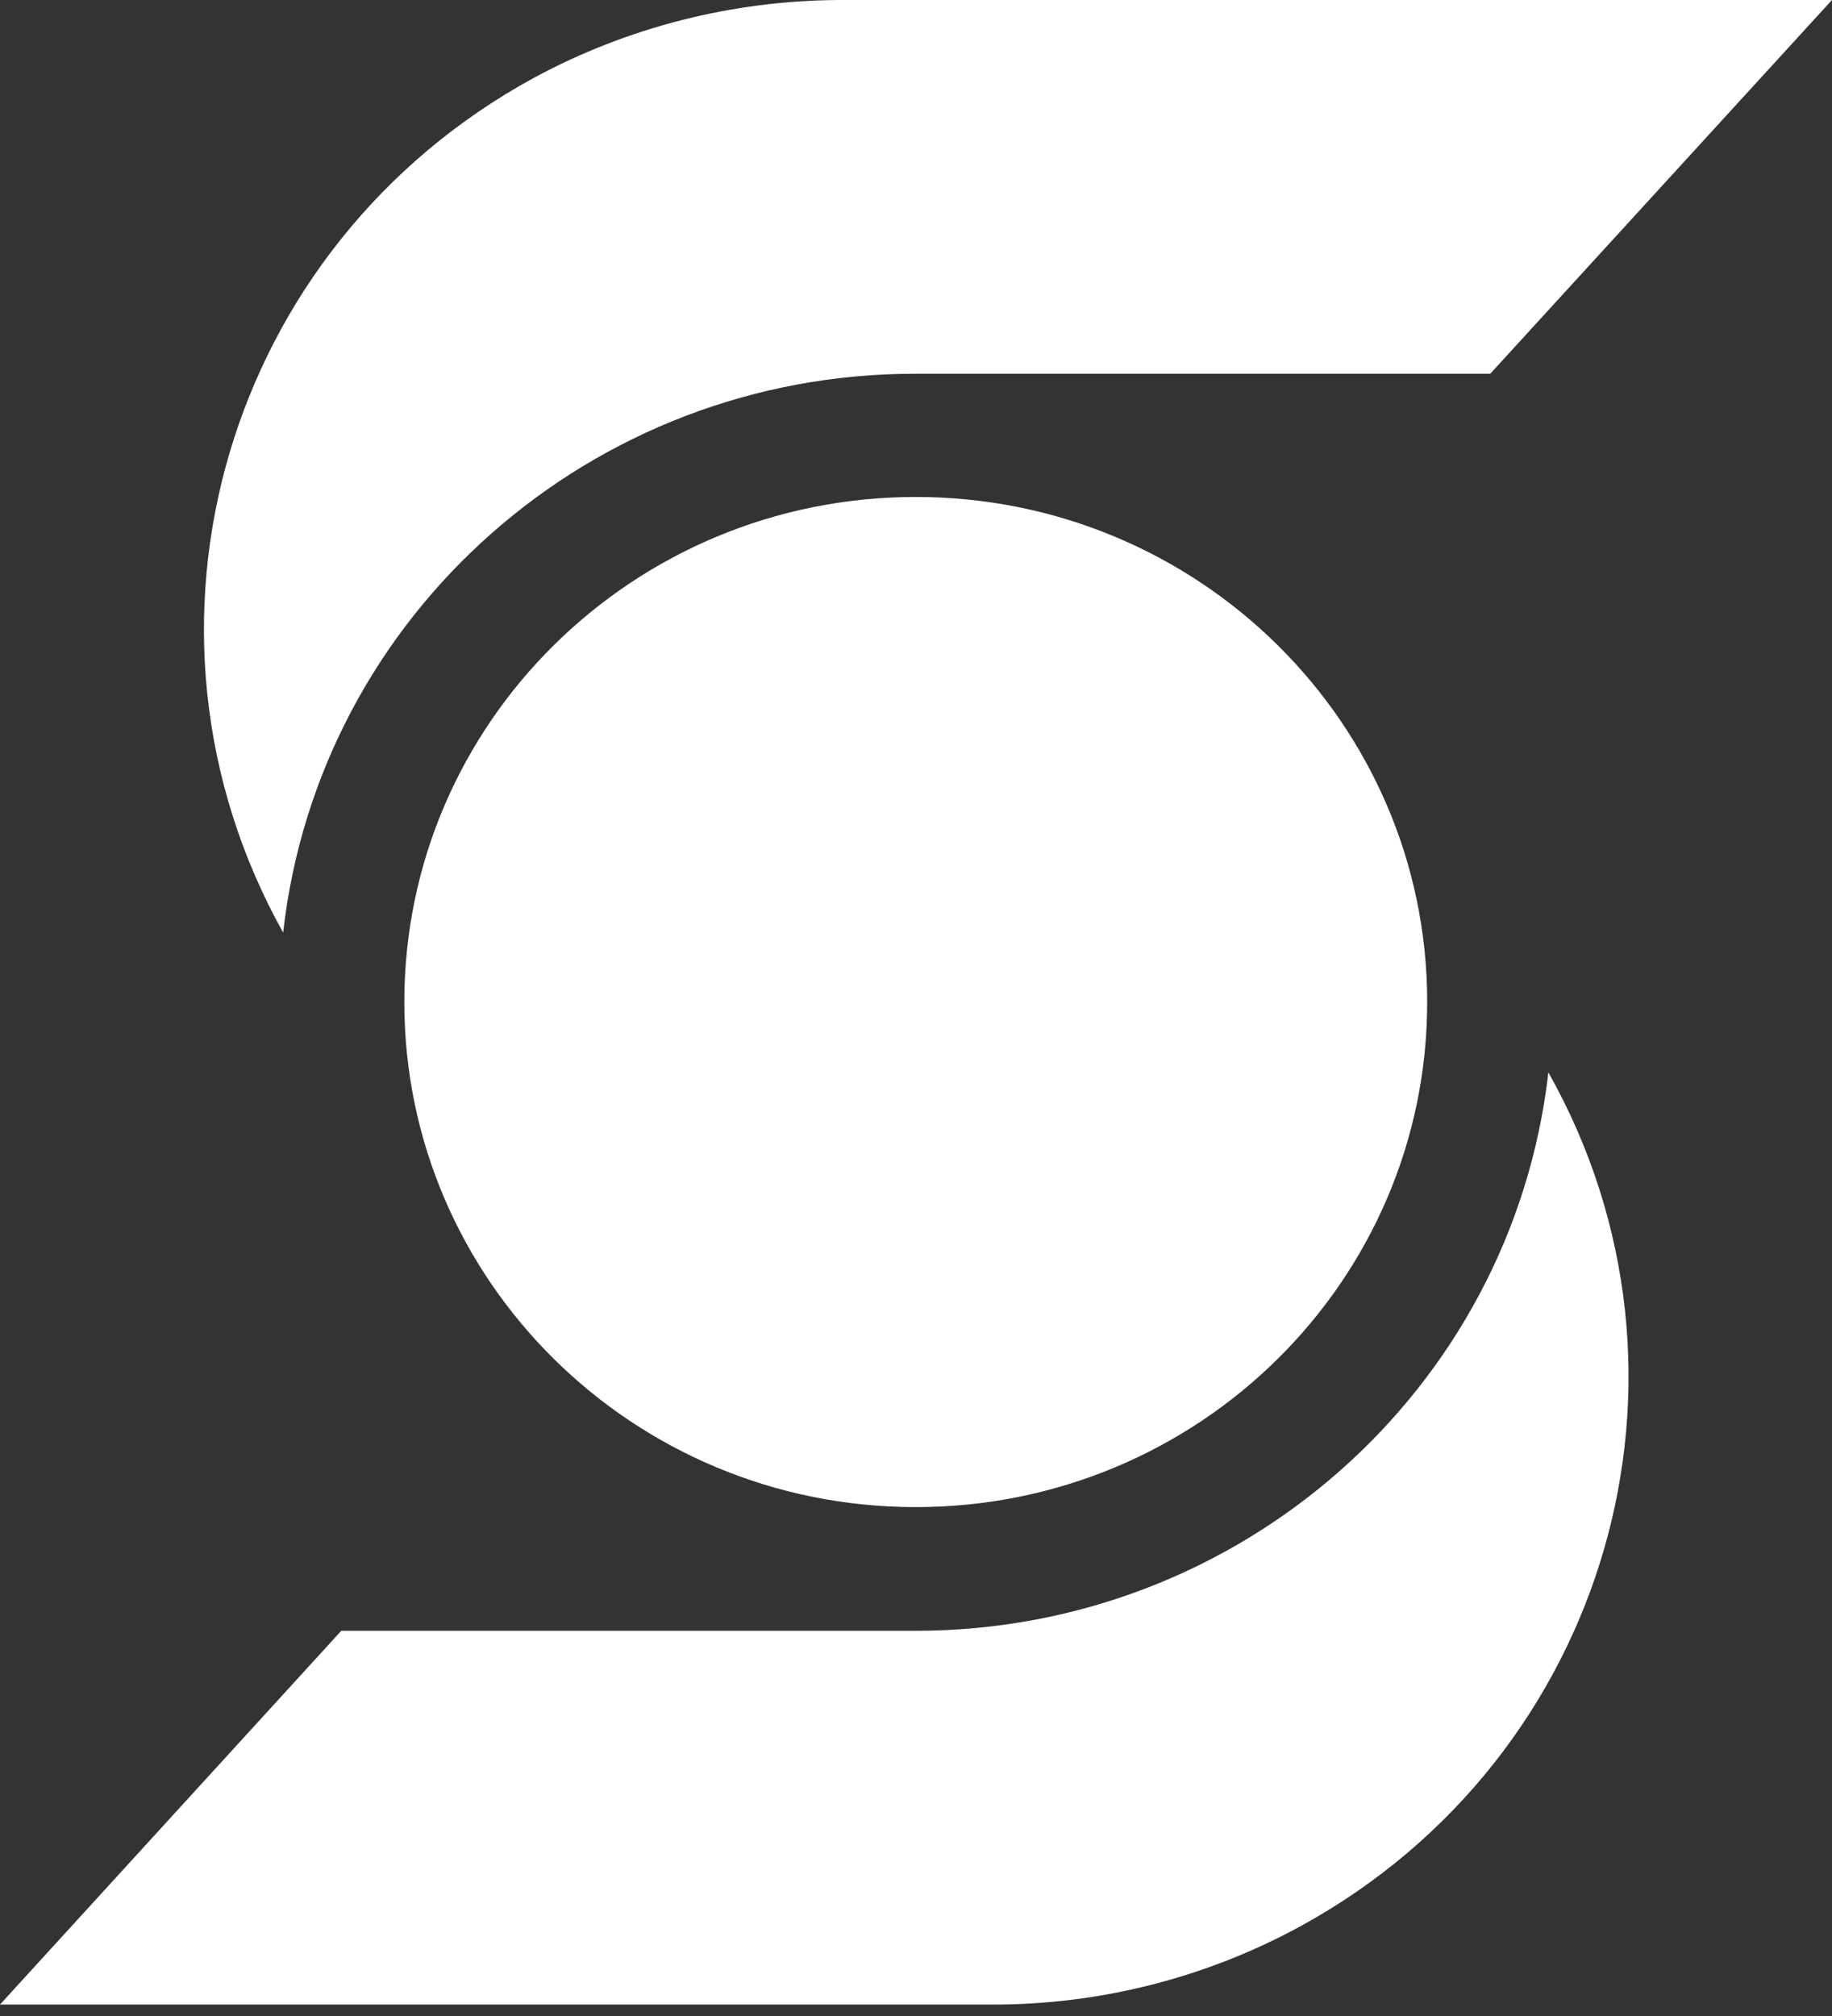 <svg width="60" height="66" viewBox="0 0 60 66" fill="none" xmlns="http://www.w3.org/2000/svg">
<rect x="0" y="0" width="60" height="66" fill="#333333" stroke="none"/>
<g clip-path="url(#clip0_837_1499)">
<path d="M48.807 12.236H29.991C19.38 12.221 10.447 20.1 9.273 30.531C3.714 20.569 7.385 8.055 17.477 2.553C20.539 0.895 23.987 0.015 27.494 0H59.999L48.807 12.236Z" fill="white"/>
<path d="M11.177 53.389H29.993C40.604 53.389 49.522 45.511 50.711 35.108C56.299 45.026 52.673 57.526 42.626 63.043C39.519 64.745 36.012 65.64 32.46 65.625H0L11.177 53.389Z" fill="white"/>
<path d="M29.992 49.34C39.243 49.34 46.742 41.937 46.742 32.805C46.742 23.673 39.243 16.27 29.992 16.27C20.741 16.27 13.242 23.673 13.242 32.805C13.242 41.937 20.741 49.34 29.992 49.34Z" fill="white"/>
</g>
<defs>
<clipPath id="clip0_837_1499">
<rect width="60" height="65.625" fill="white"/>
</clipPath>
</defs>
</svg>
